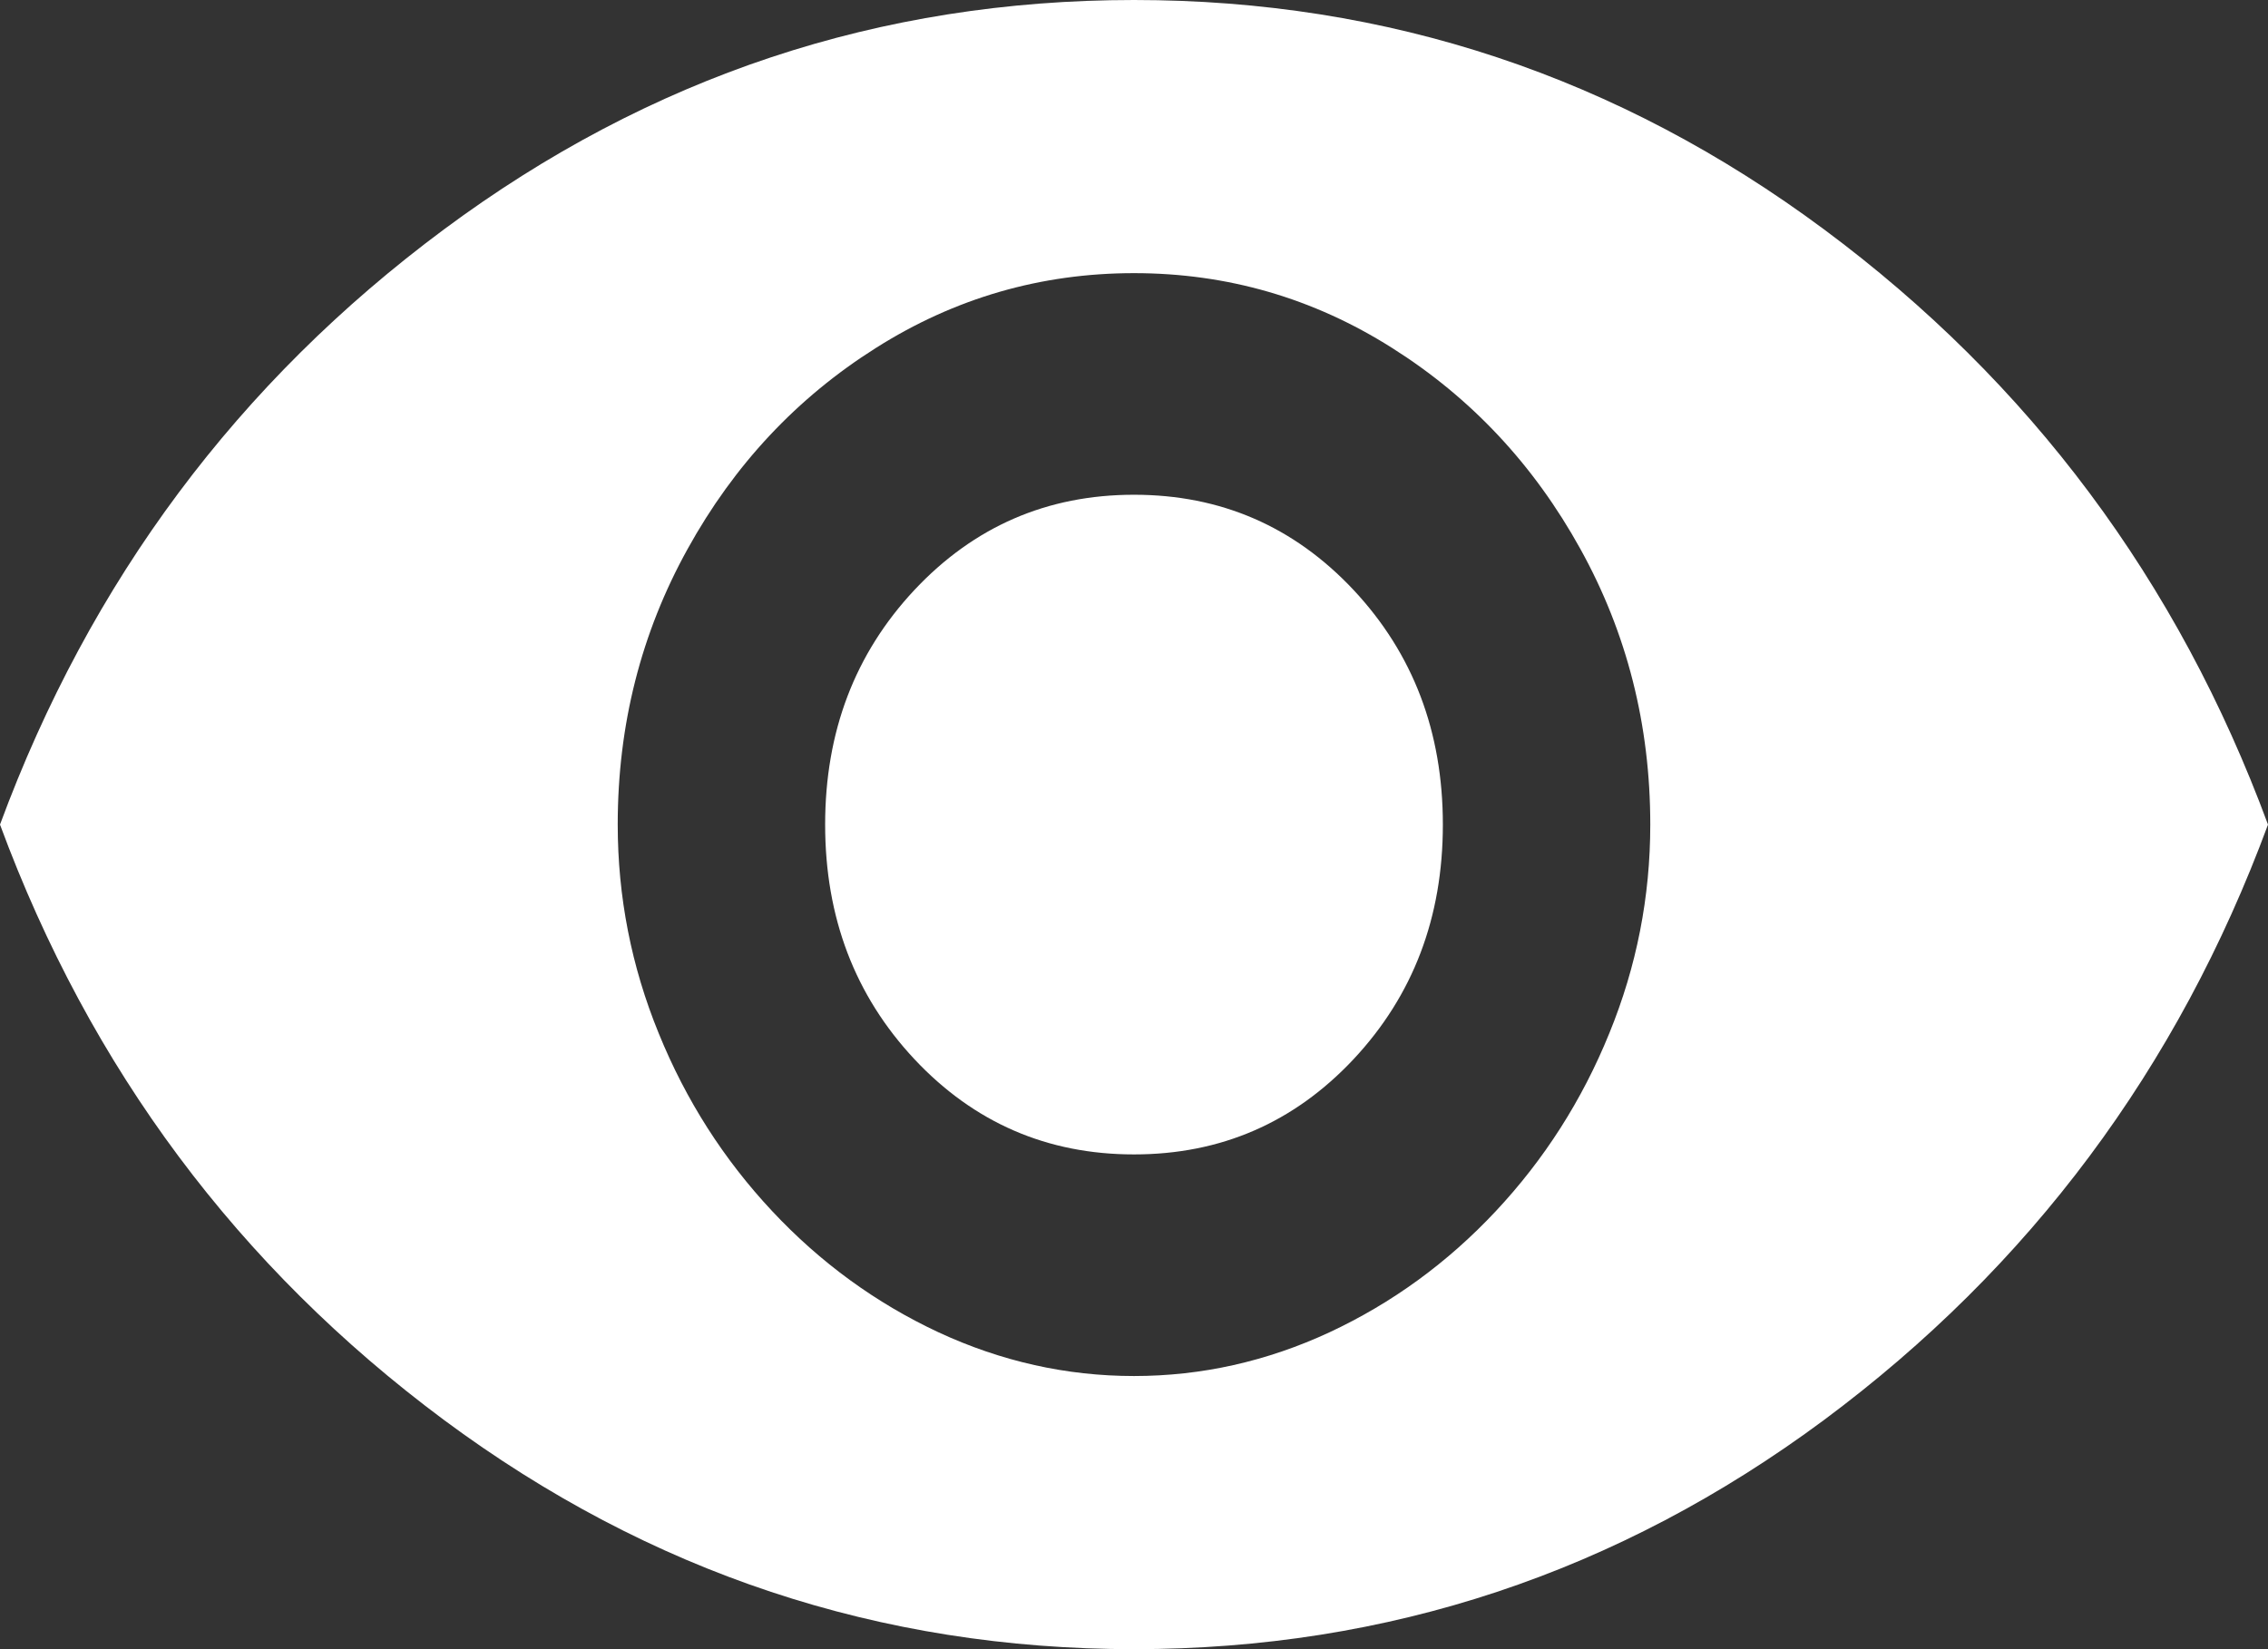 ﻿<?xml version="1.0" encoding="utf-8"?>
<svg version="1.1" xmlns:xlink="http://www.w3.org/1999/xlink" width="11px" height="8px" xmlns="http://www.w3.org/2000/svg">
  <rect width="100%" height="100%" fill="#333333" stroke="none"/>
  <defs>
    <pattern id="BGPattern" patternUnits="userSpaceOnUse" alignment="0 0" imageRepeat="None" />
    <mask fill="white" id="Clip527">
      <path d="M 6.565 5.138  C 6.276 5.446  5.921 5.6  5.5 5.6  C 5.079 5.6  4.724 5.446  4.435 5.138  C 4.146 4.829  4.002 4.45  4.002 4  C 4.002 3.55  4.146 3.171  4.435 2.862  C 4.724 2.554  5.079 2.4  5.5 2.4  C 5.921 2.4  6.276 2.554  6.565 2.862  C 6.854 3.171  6.998 3.55  6.998 4  C 6.998 4.45  6.854 4.829  6.565 5.138  Z M 6.752 1.688  C 6.37 1.446  5.952 1.325  5.5 1.325  C 5.048 1.325  4.63 1.446  4.248 1.688  C 3.866 1.929  3.561 2.254  3.335 2.663  C 3.109 3.071  2.996 3.517  2.996 4  C 2.996 4.35  3.062 4.688  3.195 5.013  C 3.327 5.338  3.511 5.625  3.745 5.875  C 3.979 6.125  4.248 6.321  4.552 6.463  C 4.856 6.604  5.172 6.675  5.5 6.675  C 5.828 6.675  6.144 6.604  6.448 6.463  C 6.752 6.321  7.021 6.125  7.255 5.875  C 7.489 5.625  7.673 5.338  7.805 5.013  C 7.938 4.688  8.004 4.35  8.004 4  C 8.004 3.517  7.891 3.071  7.665 2.663  C 7.439 2.254  7.134 1.929  6.752 1.688  Z M 8.847 6.888  C 7.848 7.629  6.733 8  5.5 8  C 4.267 8  3.152 7.629  2.153 6.888  C 1.155 6.146  0.437 5.183  0 4  C 0.437 2.817  1.155 1.854  2.153 1.113  C 3.152 0.371  4.267 0  5.5 0  C 6.733 0  7.848 0.371  8.847 1.113  C 9.845 1.854  10.563 2.817  11 4  C 10.563 5.183  9.845 6.146  8.847 6.888  Z " fill-rule="evenodd" />
    </mask>
  </defs>
  <g transform="matrix(1 0 0 1 0 -4 )">
    <path d="M 6.565 5.138  C 6.276 5.446  5.921 5.6  5.5 5.6  C 5.079 5.6  4.724 5.446  4.435 5.138  C 4.146 4.829  4.002 4.45  4.002 4  C 4.002 3.55  4.146 3.171  4.435 2.862  C 4.724 2.554  5.079 2.4  5.5 2.4  C 5.921 2.4  6.276 2.554  6.565 2.862  C 6.854 3.171  6.998 3.55  6.998 4  C 6.998 4.45  6.854 4.829  6.565 5.138  Z M 6.752 1.688  C 6.37 1.446  5.952 1.325  5.5 1.325  C 5.048 1.325  4.63 1.446  4.248 1.688  C 3.866 1.929  3.561 2.254  3.335 2.663  C 3.109 3.071  2.996 3.517  2.996 4  C 2.996 4.35  3.062 4.688  3.195 5.013  C 3.327 5.338  3.511 5.625  3.745 5.875  C 3.979 6.125  4.248 6.321  4.552 6.463  C 4.856 6.604  5.172 6.675  5.5 6.675  C 5.828 6.675  6.144 6.604  6.448 6.463  C 6.752 6.321  7.021 6.125  7.255 5.875  C 7.489 5.625  7.673 5.338  7.805 5.013  C 7.938 4.688  8.004 4.35  8.004 4  C 8.004 3.517  7.891 3.071  7.665 2.663  C 7.439 2.254  7.134 1.929  6.752 1.688  Z M 8.847 6.888  C 7.848 7.629  6.733 8  5.5 8  C 4.267 8  3.152 7.629  2.153 6.888  C 1.155 6.146  0.437 5.183  0 4  C 0.437 2.817  1.155 1.854  2.153 1.113  C 3.152 0.371  4.267 0  5.5 0  C 6.733 0  7.848 0.371  8.847 1.113  C 9.845 1.854  10.563 2.817  11 4  C 10.563 5.183  9.845 6.146  8.847 6.888  Z " fill-rule="nonzero" fill="rgba(255, 255, 255, 1)" stroke="none" transform="matrix(1 0 0 1 0 4 )" class="fill" />
    <path d="M 6.565 5.138  C 6.276 5.446  5.921 5.6  5.5 5.6  C 5.079 5.6  4.724 5.446  4.435 5.138  C 4.146 4.829  4.002 4.45  4.002 4  C 4.002 3.55  4.146 3.171  4.435 2.862  C 4.724 2.554  5.079 2.4  5.5 2.4  C 5.921 2.4  6.276 2.554  6.565 2.862  C 6.854 3.171  6.998 3.55  6.998 4  C 6.998 4.45  6.854 4.829  6.565 5.138  Z " stroke-width="0" stroke-dasharray="0" stroke="rgba(121, 121, 121, 1)" fill="none" transform="matrix(1 0 0 1 0 4 )" class="stroke" mask="url(#Clip527)" />
    <path d="M 6.752 1.688  C 6.37 1.446  5.952 1.325  5.5 1.325  C 5.048 1.325  4.63 1.446  4.248 1.688  C 3.866 1.929  3.561 2.254  3.335 2.663  C 3.109 3.071  2.996 3.517  2.996 4  C 2.996 4.35  3.062 4.688  3.195 5.013  C 3.327 5.338  3.511 5.625  3.745 5.875  C 3.979 6.125  4.248 6.321  4.552 6.463  C 4.856 6.604  5.172 6.675  5.5 6.675  C 5.828 6.675  6.144 6.604  6.448 6.463  C 6.752 6.321  7.021 6.125  7.255 5.875  C 7.489 5.625  7.673 5.338  7.805 5.013  C 7.938 4.688  8.004 4.35  8.004 4  C 8.004 3.517  7.891 3.071  7.665 2.663  C 7.439 2.254  7.134 1.929  6.752 1.688  Z " stroke-width="0" stroke-dasharray="0" stroke="rgba(121, 121, 121, 1)" fill="none" transform="matrix(1 0 0 1 0 4 )" class="stroke" mask="url(#Clip527)" />
    <path d="M 8.847 6.888  C 7.848 7.629  6.733 8  5.5 8  C 4.267 8  3.152 7.629  2.153 6.888  C 1.155 6.146  0.437 5.183  0 4  C 0.437 2.817  1.155 1.854  2.153 1.113  C 3.152 0.371  4.267 0  5.5 0  C 6.733 0  7.848 0.371  8.847 1.113  C 9.845 1.854  10.563 2.817  11 4  C 10.563 5.183  9.845 6.146  8.847 6.888  Z " stroke-width="0" stroke-dasharray="0" stroke="rgba(121, 121, 121, 1)" fill="none" transform="matrix(1 0 0 1 0 4 )" class="stroke" mask="url(#Clip527)" />
  </g>
</svg>